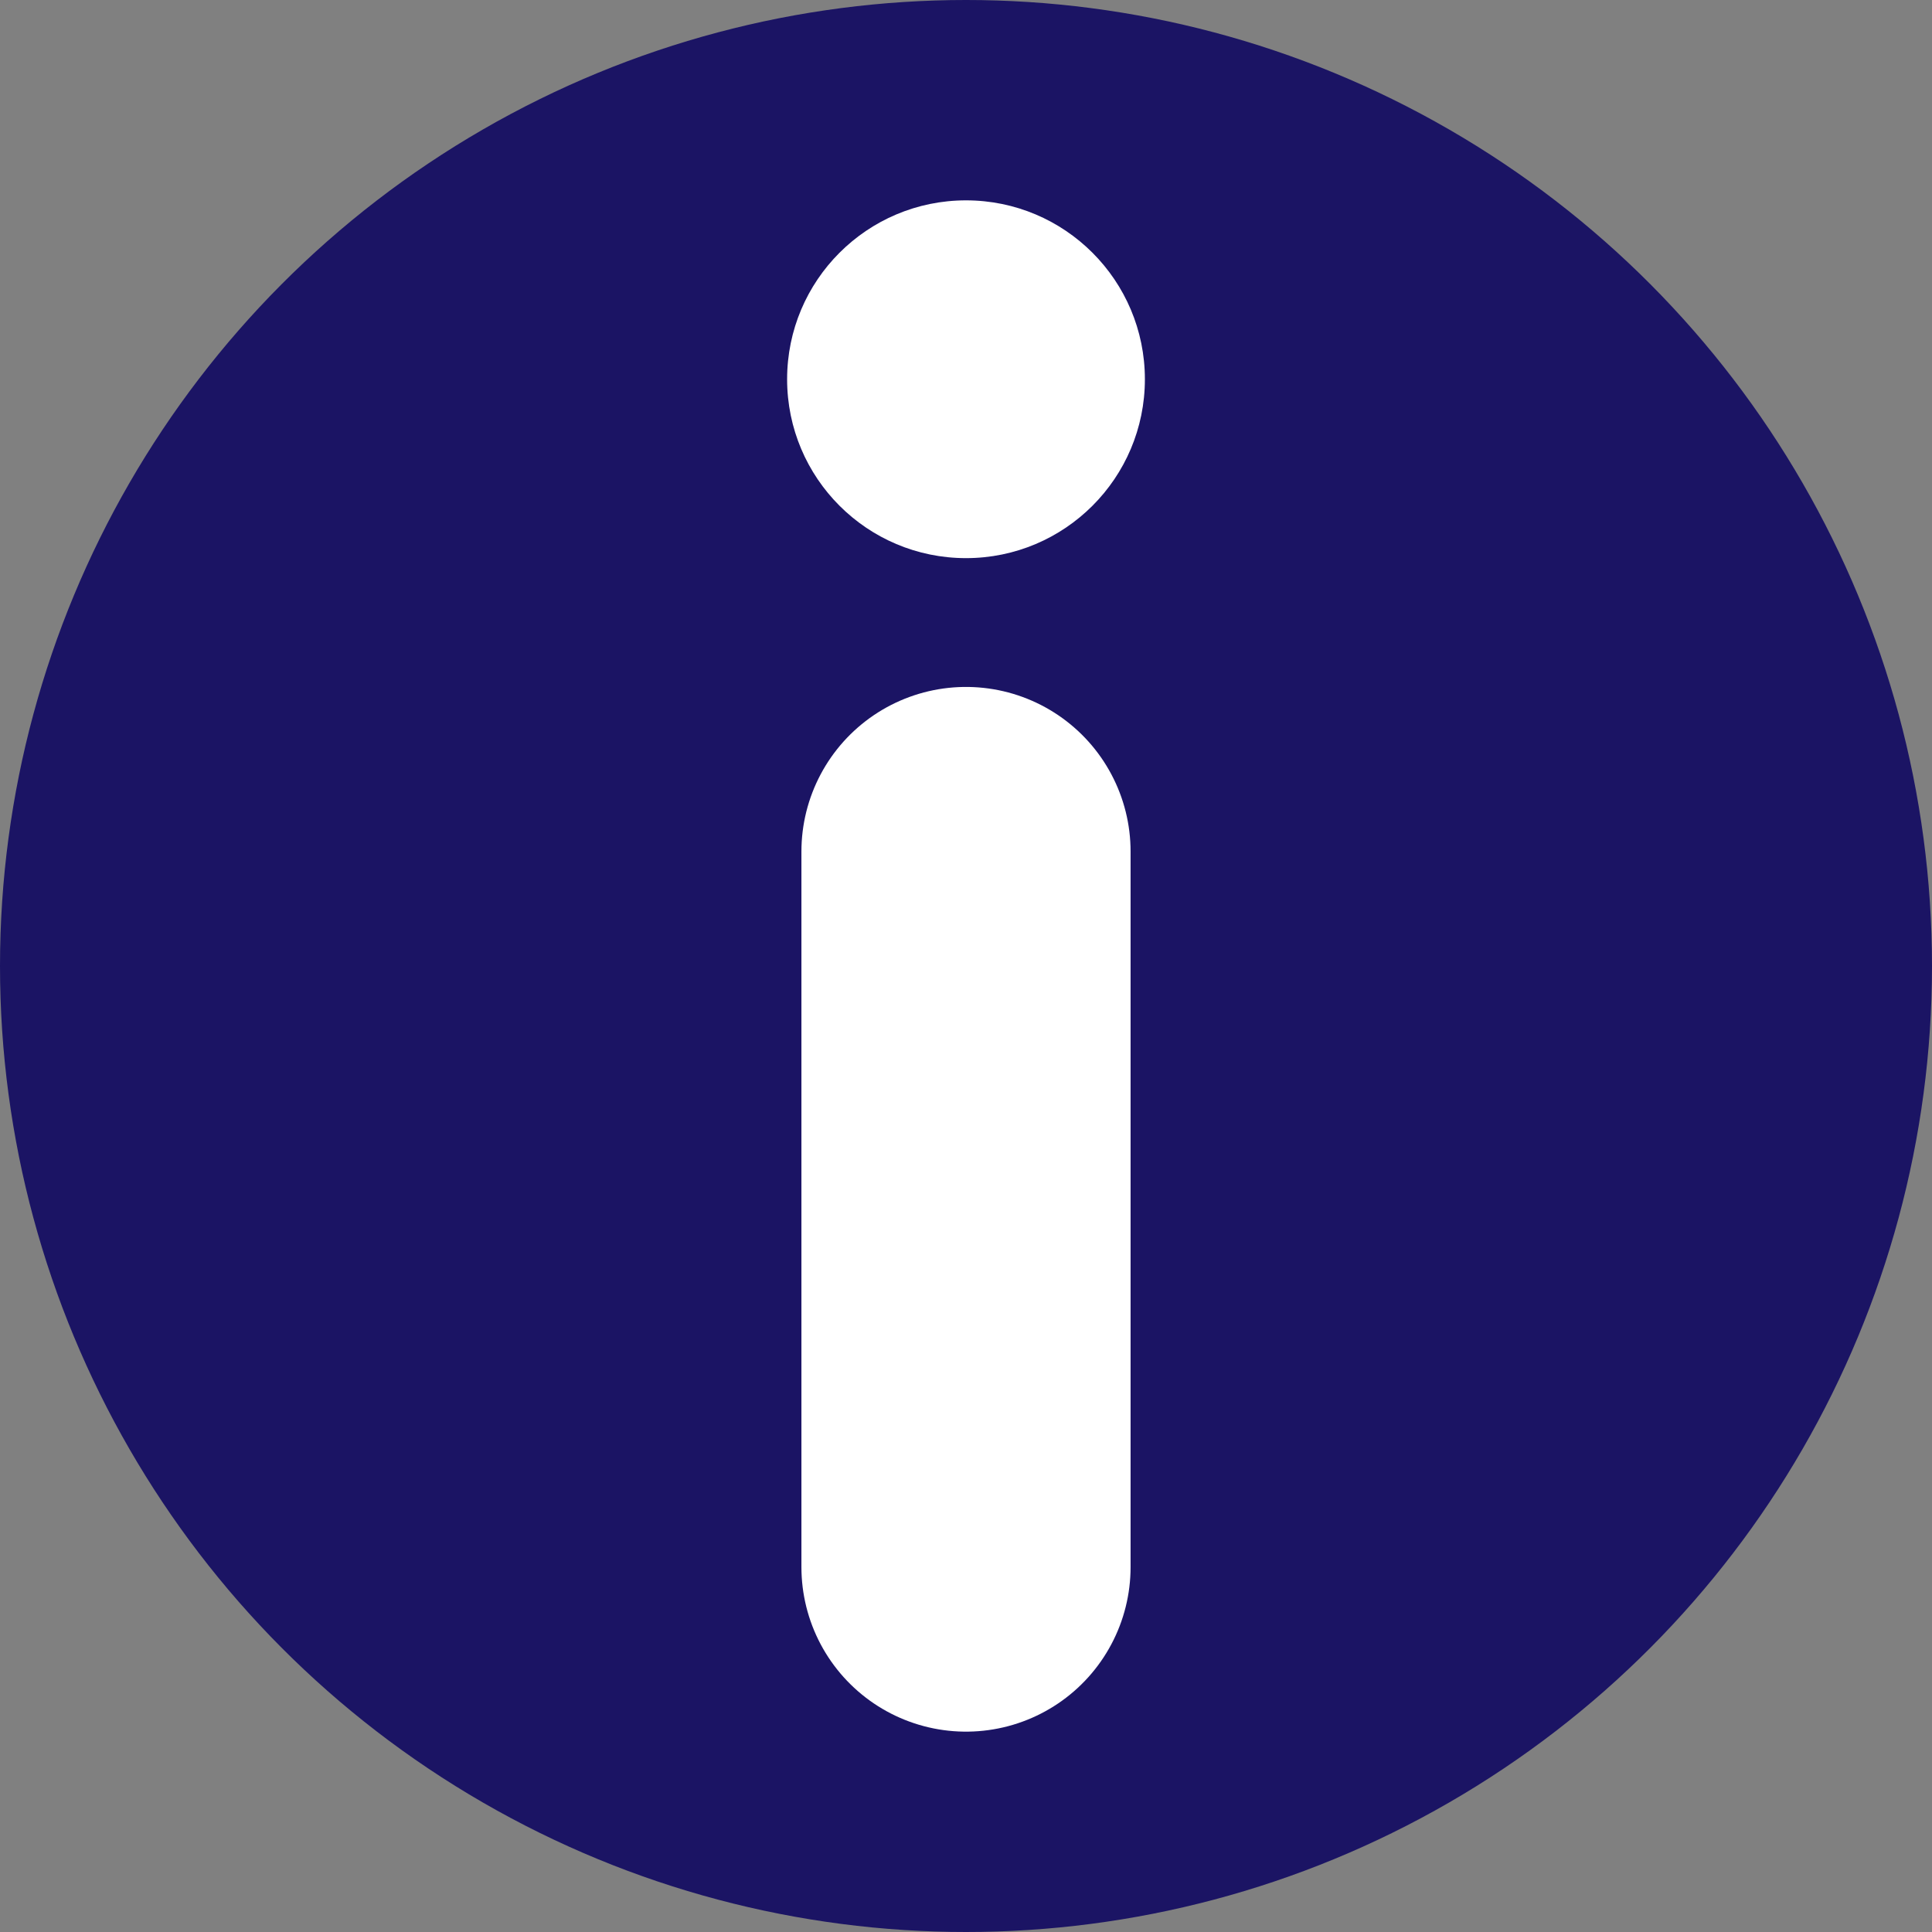 <svg xmlns="http://www.w3.org/2000/svg" viewBox="0 0 135 135"><rect x="0" y="0" width="135" height="135" fill="#808080" stroke="none"/><defs><style>.cls-1{fill:#1b1464;}.cls-2{fill:#fff;}.cls-3{fill:none;stroke:#fff;stroke-linecap:round;stroke-miterlimit:10;stroke-width:23px;}</style></defs><g id="Layer_2" data-name="Layer 2"><g id="Layer_1-2" data-name="Layer 1"><circle class="cls-1" cx="67.5" cy="67.5" r="67.5"/><circle class="cls-2" cx="67.5" cy="26.5" r="12.5"/><line class="cls-3" x1="67.5" y1="59.5" x2="67.5" y2="109.5"/></g></g></svg>